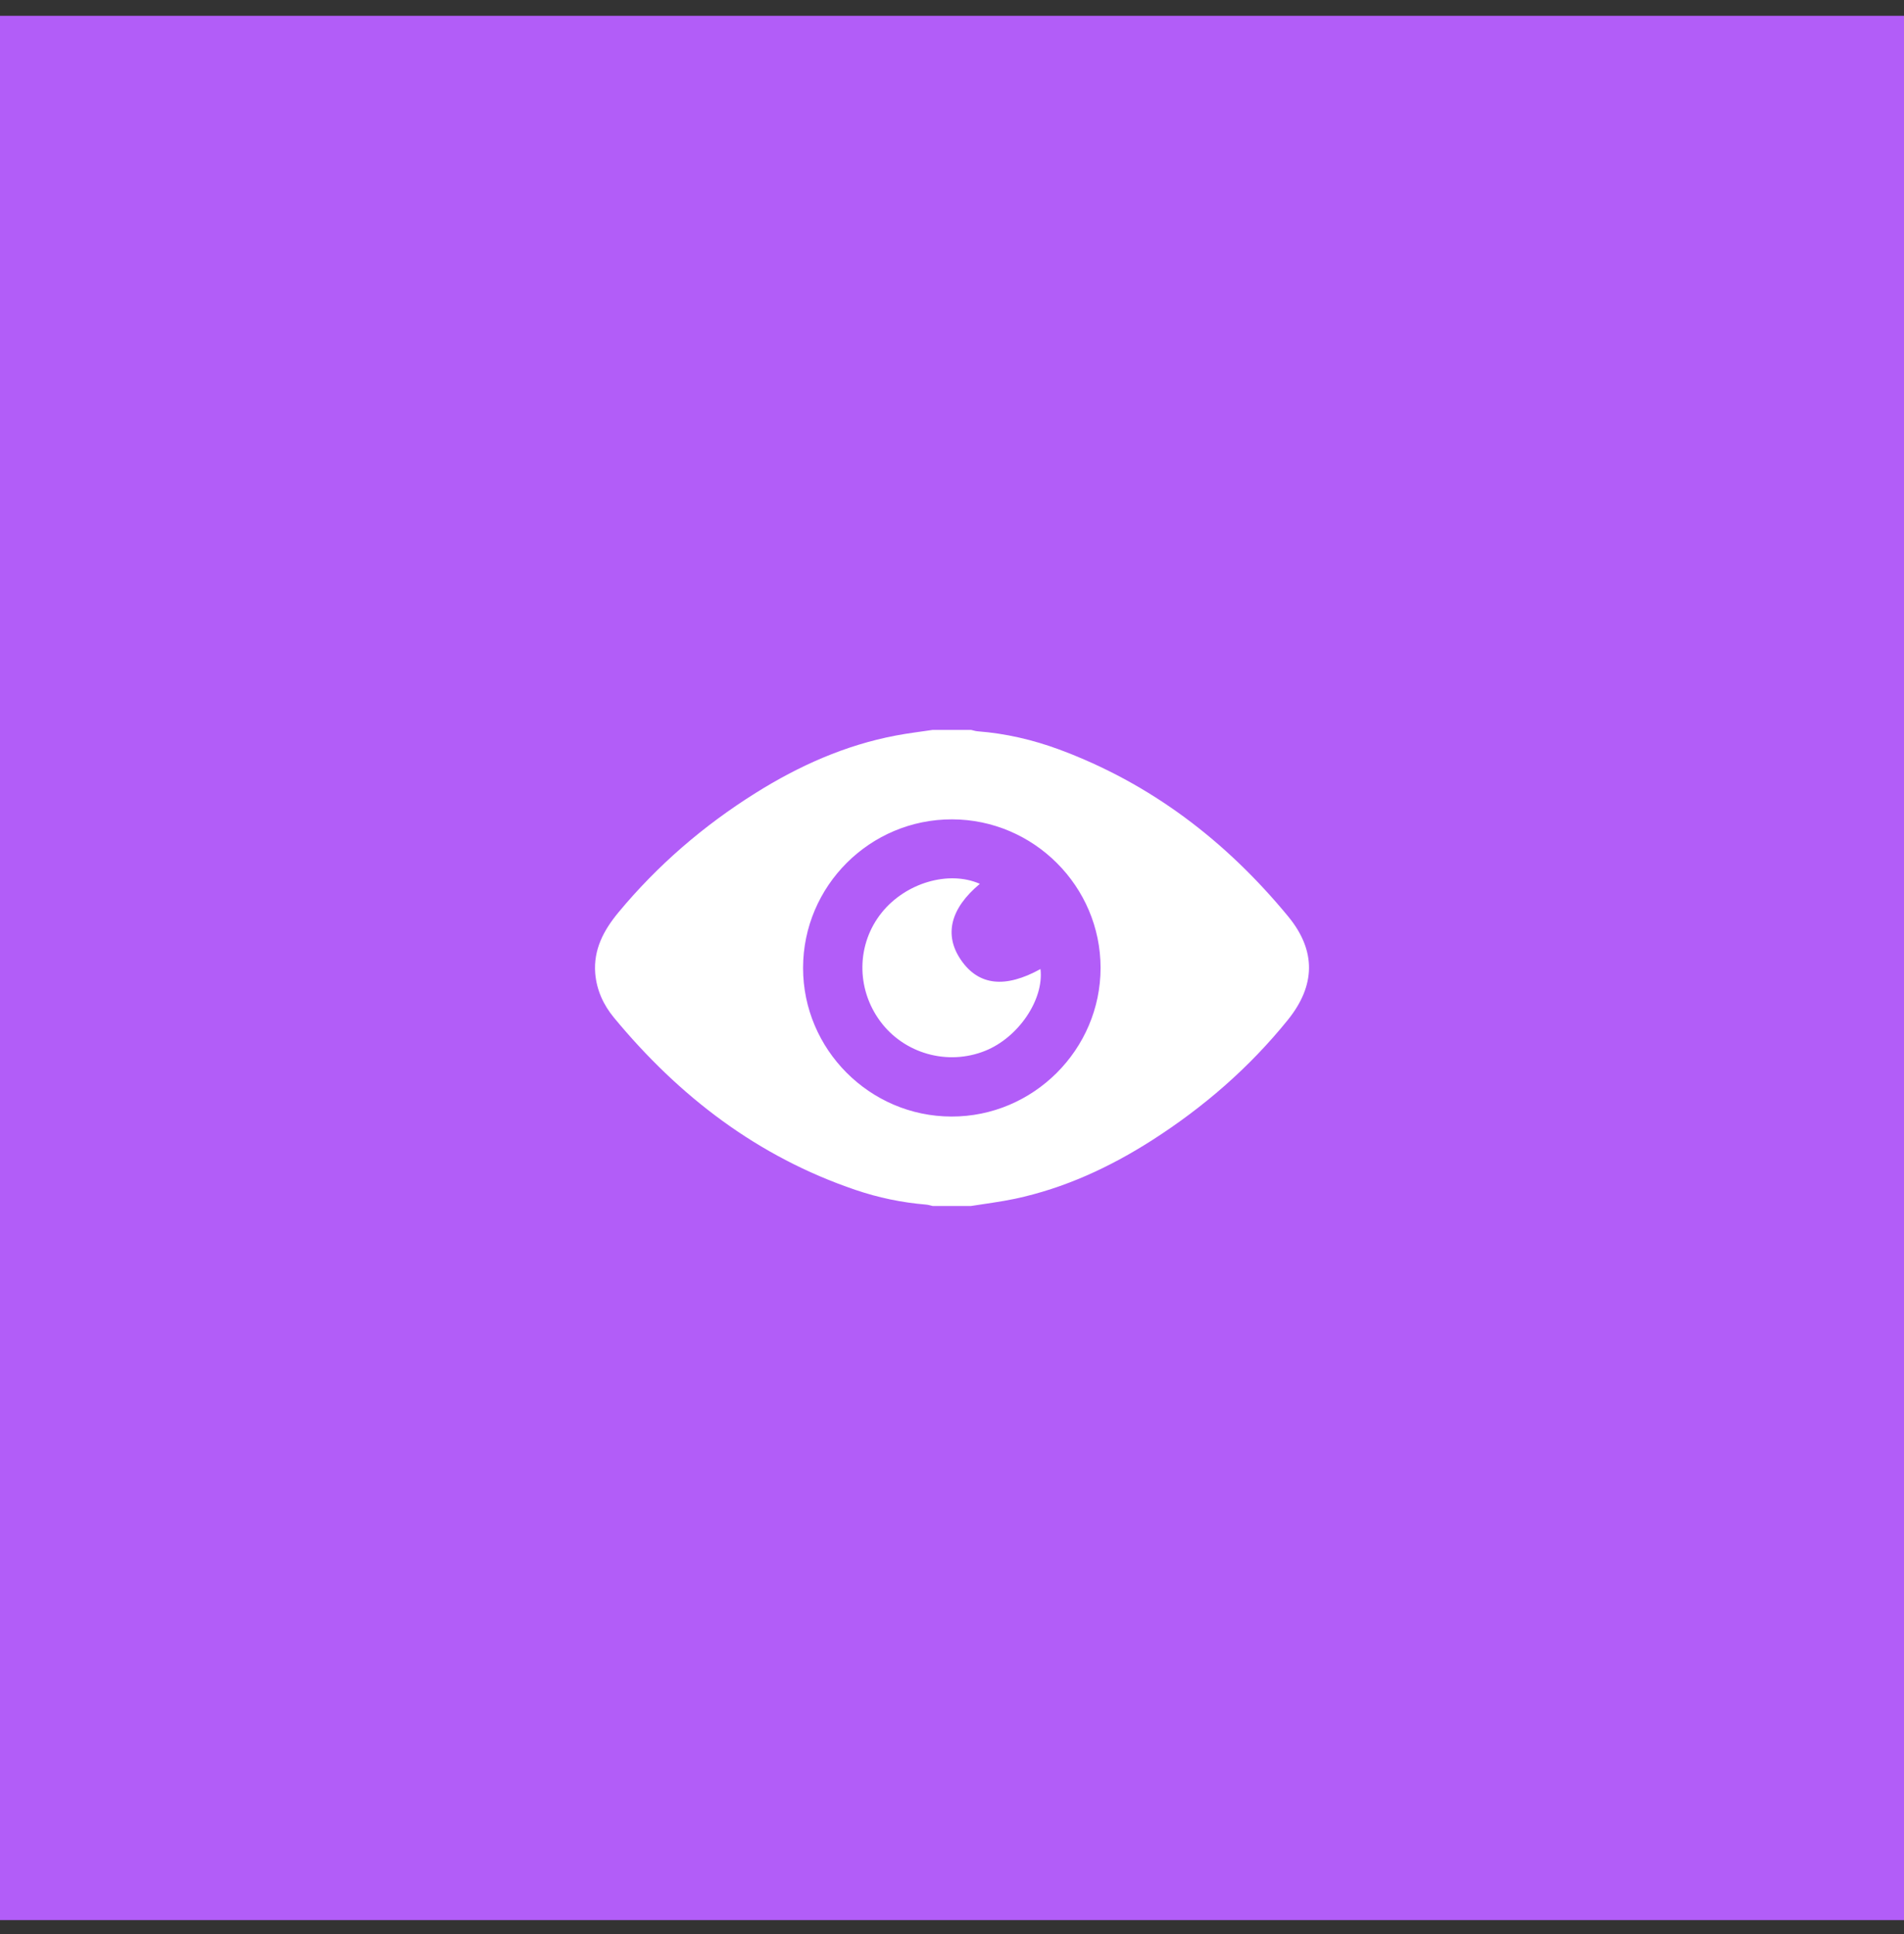 <svg width="64" height="65" viewBox="0 0 64 65" fill="none" xmlns="http://www.w3.org/2000/svg">
<rect x="0" y="0" width="64" height="65" fill="#333333" stroke="none"/>
<rect y="0.531" width="64" height="64" fill="#B25DF8"/>
<g clip-path="url(#clip0_1_89)">
<path d="M31.35 24.531H32.641C32.718 24.548 32.794 24.574 32.874 24.579C33.807 24.651 34.712 24.862 35.586 25.183C38.684 26.329 41.213 28.268 43.299 30.799C44.247 31.95 44.225 33.12 43.285 34.282C41.991 35.883 40.455 37.214 38.725 38.321C37.299 39.232 35.78 39.934 34.117 40.289C33.63 40.392 33.133 40.452 32.641 40.531H31.35C31.273 40.514 31.194 40.488 31.114 40.483C30.311 40.416 29.523 40.251 28.76 39.992C25.47 38.877 22.828 36.852 20.637 34.201C20.284 33.774 20.056 33.278 20.008 32.717C19.943 31.914 20.293 31.262 20.785 30.668C22.103 29.078 23.651 27.746 25.4 26.65C26.857 25.737 28.407 25.044 30.107 24.721C30.519 24.642 30.934 24.594 31.35 24.531ZM26.994 32.532C26.994 35.272 29.238 37.521 31.981 37.525C34.731 37.533 36.994 35.275 36.994 32.528C36.994 29.788 34.746 27.542 32.002 27.537C29.243 27.532 26.994 29.776 26.994 32.532ZM32.936 29.704C31.94 30.536 31.722 31.425 32.307 32.271C32.898 33.124 33.786 33.223 34.974 32.568C35.096 33.59 34.237 34.865 33.118 35.315C31.856 35.824 30.397 35.414 29.591 34.328C28.77 33.223 28.789 31.725 29.639 30.67C30.445 29.668 31.892 29.244 32.936 29.704Z" fill="white"/>
</g>
<defs>
<clipPath id="clip0_1_89">
<rect width="24" height="16" fill="white" transform="translate(20 24.531)"/>
</clipPath>
</defs>
</svg>
